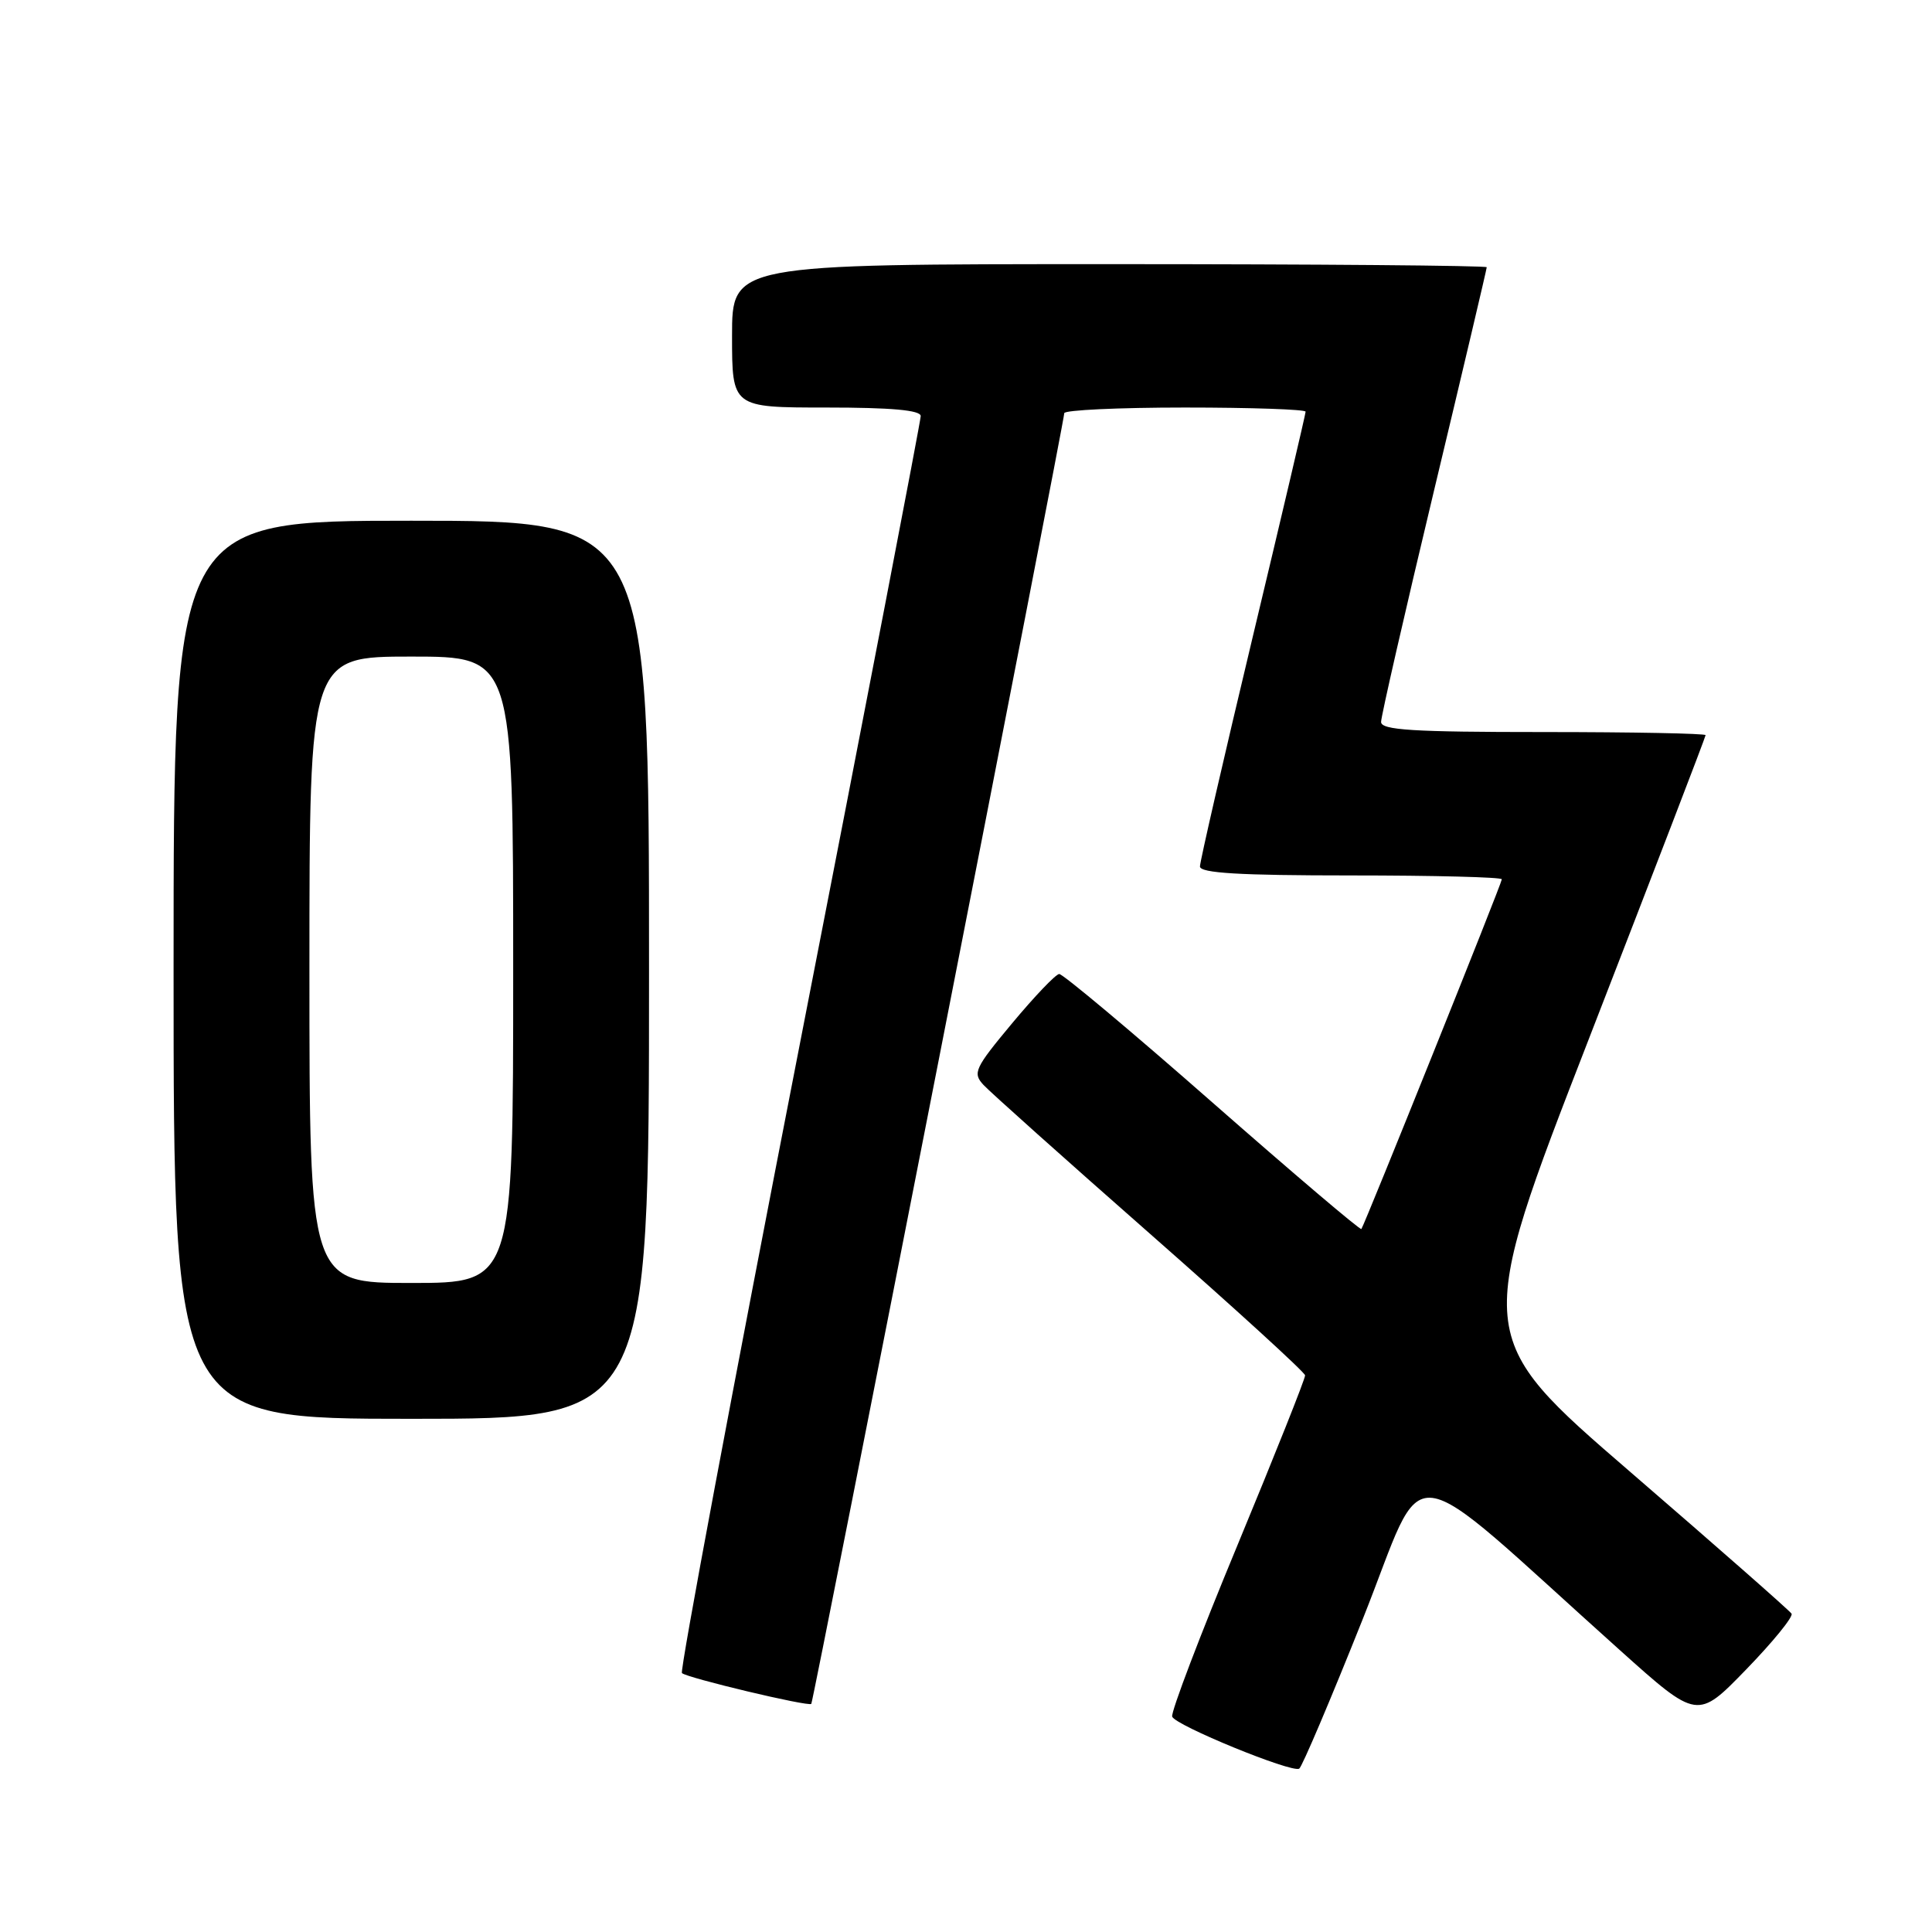 <?xml version="1.0" encoding="UTF-8" standalone="no"?>
<!DOCTYPE svg PUBLIC "-//W3C//DTD SVG 1.1//EN" "http://www.w3.org/Graphics/SVG/1.1/DTD/svg11.dtd" >
<svg xmlns="http://www.w3.org/2000/svg" xmlns:xlink="http://www.w3.org/1999/xlink" version="1.1" viewBox="0 0 256 256">
 <g >
 <path fill="currentColor"
d=" M 180.57 214.54 C 189.29 192.69 185.12 192.19 214.67 218.68 C 224.92 227.87 224.92 227.87 231.38 221.21 C 234.93 217.55 237.64 214.22 237.39 213.82 C 237.14 213.42 227.55 204.99 216.08 195.09 C 195.22 177.09 195.22 177.09 210.61 137.46 C 219.07 115.66 226.00 97.64 226.00 97.41 C 226.00 97.19 216.32 97.00 204.50 97.00 C 187.18 97.00 183.00 96.74 183.00 95.66 C 183.00 94.92 186.15 81.16 190.00 65.07 C 193.85 48.99 197.00 35.64 197.00 35.41 C 197.00 35.19 174.50 35.00 147.00 35.00 C 97.00 35.00 97.00 35.00 97.00 44.50 C 97.00 54.00 97.00 54.00 109.50 54.00 C 118.10 54.00 122.00 54.35 122.00 55.13 C 122.00 55.75 114.76 93.36 105.91 138.71 C 97.06 184.05 90.07 221.40 90.36 221.69 C 90.99 222.32 107.18 226.18 107.50 225.77 C 107.79 225.41 141.05 55.71 141.02 54.75 C 141.01 54.34 148.20 54.00 157.00 54.00 C 165.80 54.00 173.00 54.25 173.00 54.55 C 173.00 54.85 169.85 68.26 166.00 84.36 C 162.15 100.46 159.00 114.16 159.00 114.81 C 159.00 115.69 164.24 116.00 179.00 116.00 C 190.00 116.00 199.00 116.23 199.00 116.51 C 199.00 117.02 180.85 162.20 180.39 162.85 C 180.25 163.04 171.38 155.50 160.67 146.10 C 149.96 136.69 140.81 129.03 140.35 129.06 C 139.88 129.09 137.08 132.03 134.12 135.58 C 129.13 141.57 128.85 142.18 130.33 143.77 C 131.21 144.72 141.14 153.60 152.40 163.50 C 163.66 173.40 172.90 181.83 172.93 182.24 C 172.97 182.64 168.94 192.75 163.99 204.70 C 159.03 216.64 155.13 226.89 155.32 227.46 C 155.70 228.61 171.11 234.92 172.15 234.36 C 172.51 234.16 176.30 225.25 180.57 214.54 Z  M 86.00 128.50 C 86.00 69.00 86.00 69.00 54.50 69.00 C 23.00 69.00 23.00 69.00 23.00 128.50 C 23.00 188.00 23.00 188.00 54.50 188.00 C 86.00 188.00 86.00 188.00 86.00 128.50 Z  M 41.00 128.50 C 41.00 87.00 41.00 87.00 54.50 87.00 C 68.00 87.00 68.00 87.00 68.00 128.50 C 68.00 170.00 68.00 170.00 54.50 170.00 C 41.00 170.00 41.00 170.00 41.00 128.50 Z "/>
</g>
</svg>